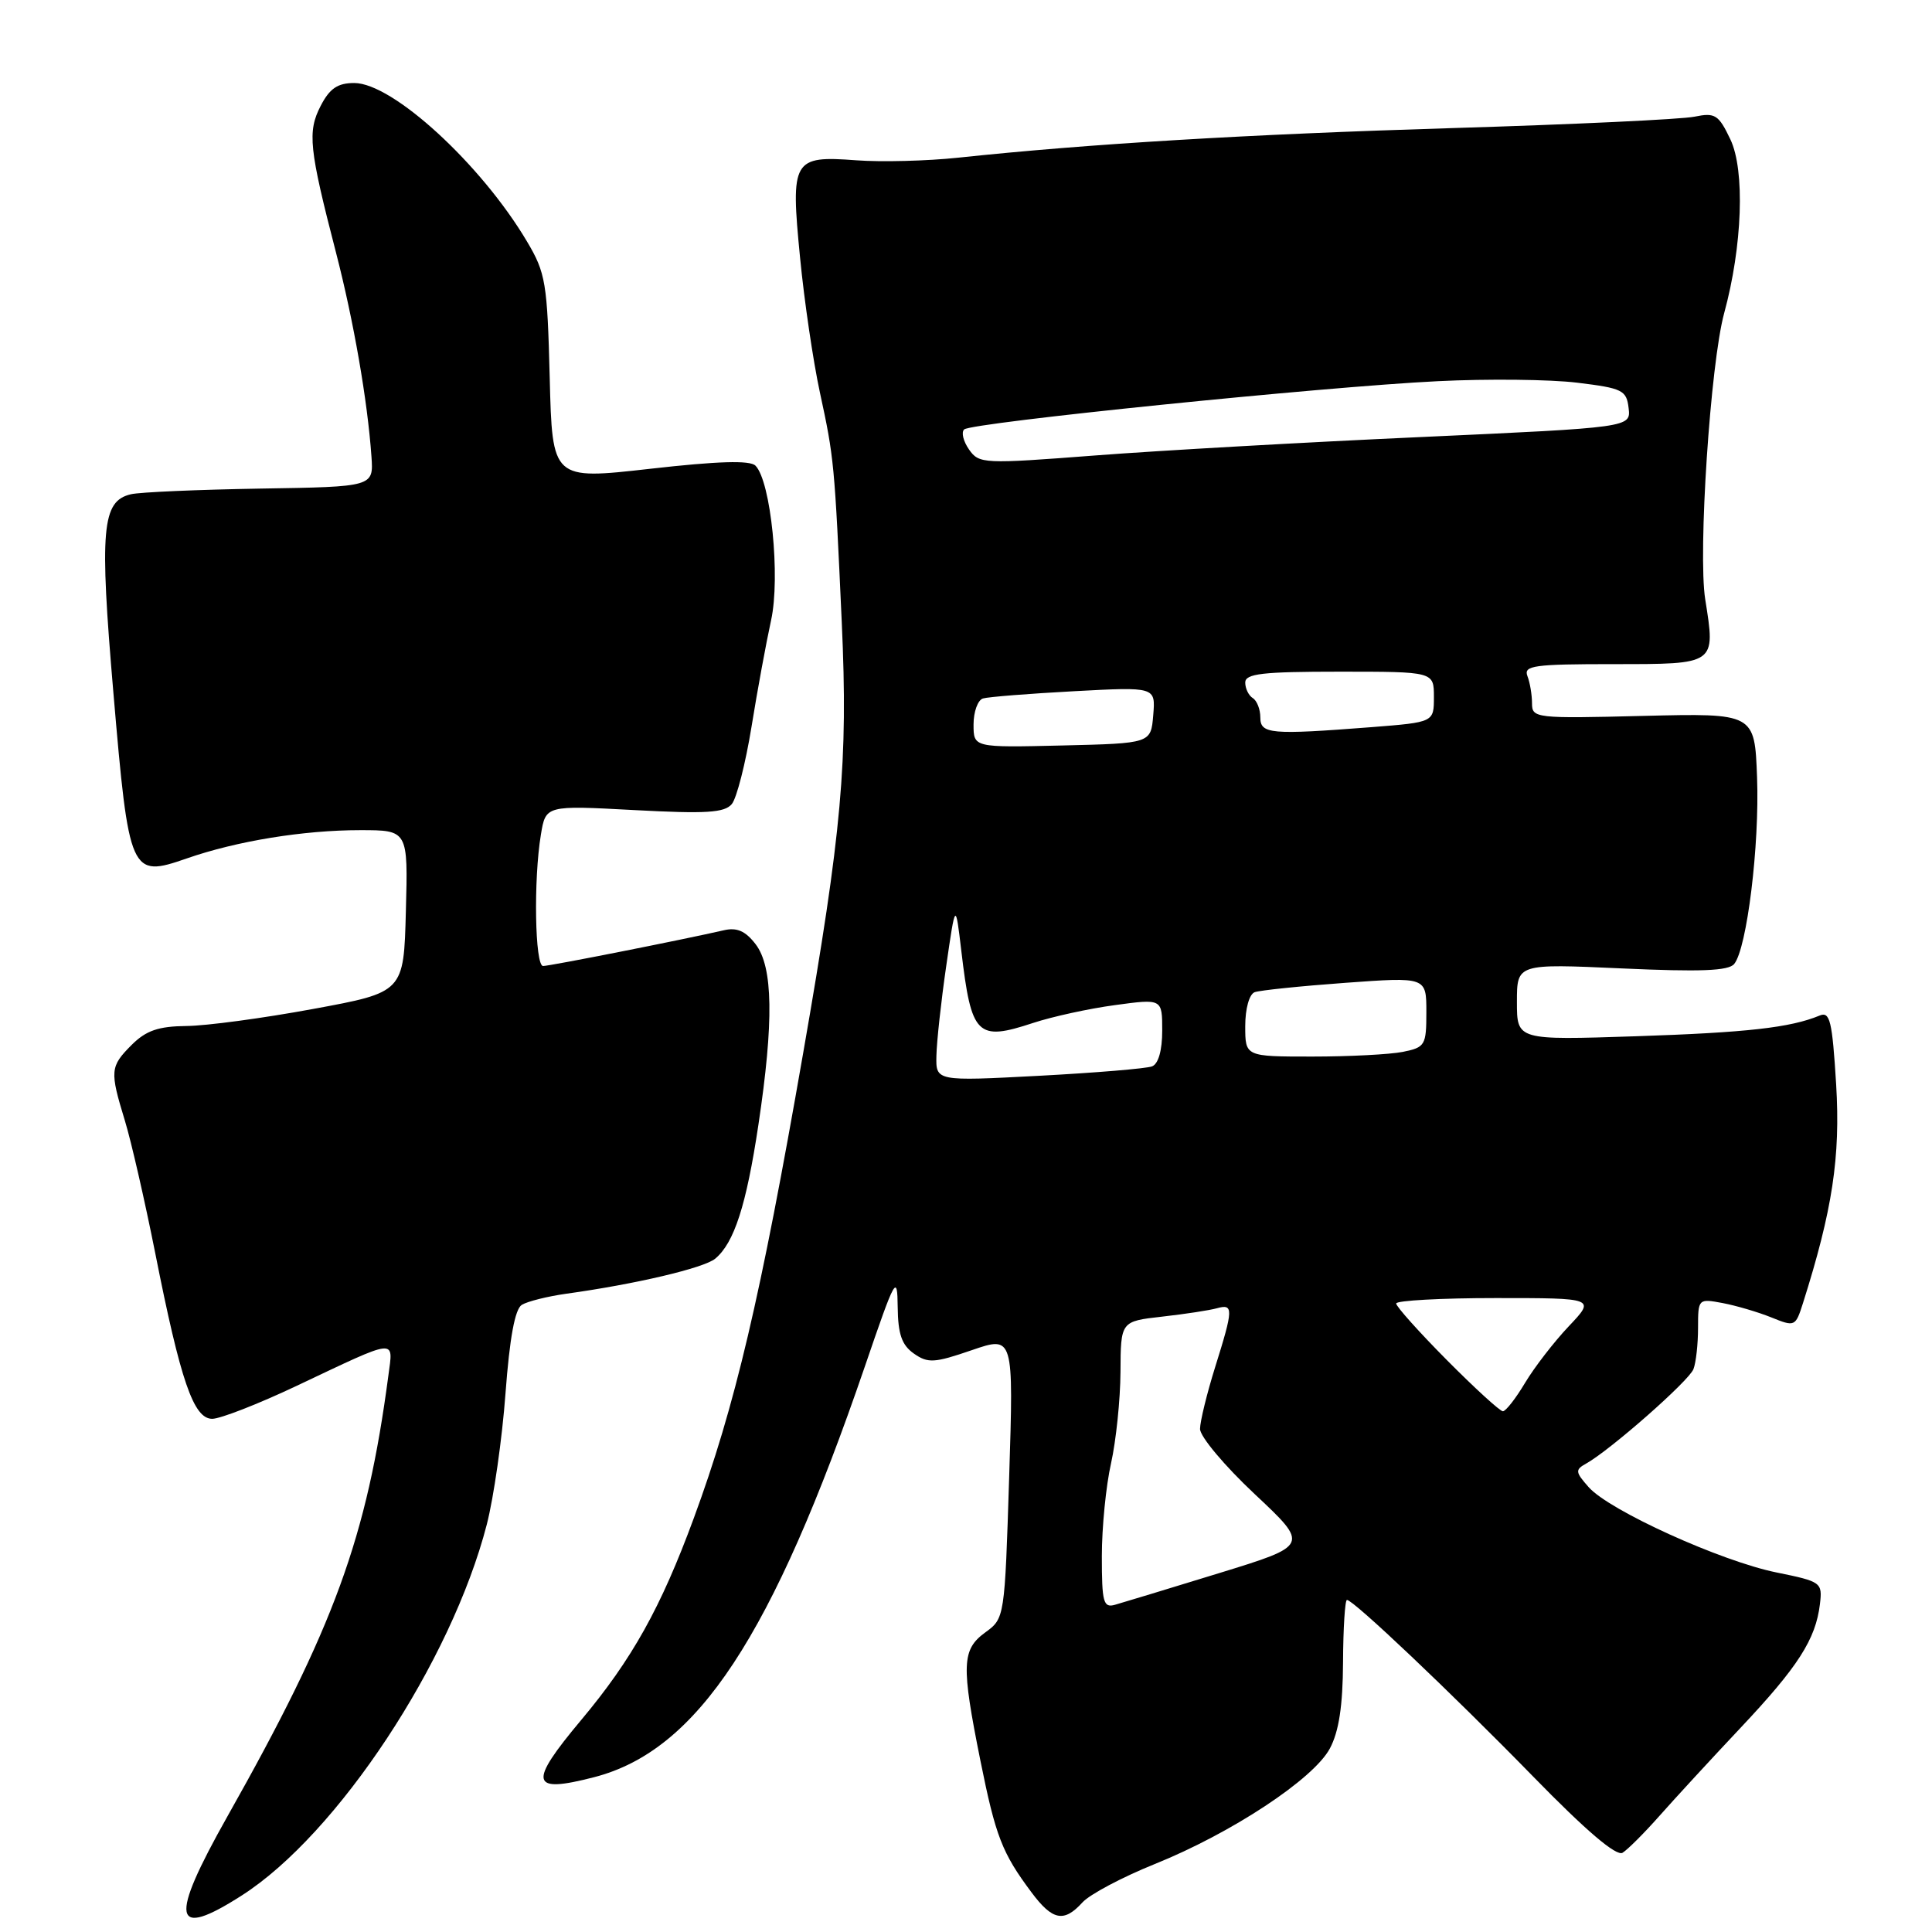 <?xml version="1.0" encoding="UTF-8" standalone="no"?>
<!DOCTYPE svg PUBLIC "-//W3C//DTD SVG 1.1//EN" "http://www.w3.org/Graphics/SVG/1.1/DTD/svg11.dtd" >
<svg xmlns="http://www.w3.org/2000/svg" xmlns:xlink="http://www.w3.org/1999/xlink" version="1.1" viewBox="0 0 256 256">
 <g >
 <path fill="currentColor"
d=" M 32.05 251.15 C 44.71 243.05 59.80 220.20 64.50 202.01 C 65.42 198.44 66.54 190.62 66.98 184.64 C 67.53 177.28 68.23 173.47 69.14 172.90 C 69.89 172.44 72.53 171.78 75.00 171.43 C 84.20 170.16 93.27 168.02 94.77 166.78 C 97.28 164.69 98.89 159.72 100.49 149.06 C 102.55 135.36 102.44 128.12 100.12 125.11 C 98.77 123.35 97.64 122.86 95.89 123.27 C 90.59 124.49 72.87 128.00 71.96 128.00 C 70.88 128.00 70.68 116.56 71.67 110.60 C 72.31 106.71 72.31 106.71 84.04 107.34 C 93.57 107.85 96.00 107.70 96.97 106.54 C 97.62 105.75 98.79 101.15 99.58 96.30 C 100.36 91.46 101.53 85.12 102.17 82.20 C 103.43 76.50 102.15 63.75 100.10 61.70 C 99.37 60.97 95.13 61.10 86.12 62.12 C 73.18 63.58 73.18 63.58 72.84 50.04 C 72.52 37.49 72.31 36.17 69.83 32.00 C 63.77 21.77 52.03 11.00 46.94 11.00 C 44.74 11.00 43.68 11.72 42.49 14.03 C 40.72 17.45 40.95 19.68 44.53 33.50 C 46.87 42.56 48.70 53.10 49.22 60.50 C 49.50 64.50 49.50 64.50 34.50 64.74 C 26.25 64.88 18.53 65.21 17.35 65.49 C 13.49 66.39 13.17 70.10 15.03 91.85 C 17.09 115.92 17.28 116.34 24.74 113.75 C 31.36 111.44 40.22 110.00 47.72 110.00 C 54.07 110.00 54.07 110.00 53.78 120.74 C 53.50 131.48 53.50 131.48 41.50 133.69 C 34.90 134.91 27.34 135.93 24.70 135.95 C 20.99 135.99 19.36 136.55 17.45 138.45 C 14.58 141.33 14.53 141.89 16.55 148.50 C 17.39 151.25 19.19 159.12 20.56 166.00 C 23.93 183.02 25.65 188.00 28.12 188.00 C 29.19 188.00 34.22 186.04 39.29 183.64 C 52.84 177.23 52.11 177.31 51.46 182.28 C 48.61 203.78 44.31 215.55 30.13 240.69 C 22.37 254.46 22.84 257.05 32.05 251.15 Z  M 143.43 252.08 C 144.39 251.02 148.69 248.74 153.00 247.00 C 163.20 242.89 174.04 235.74 176.21 231.69 C 177.41 229.45 177.93 226.05 177.96 220.25 C 177.98 215.71 178.22 212.00 178.48 212.00 C 179.34 212.00 192.26 224.25 203.13 235.38 C 210.15 242.58 214.18 246.01 215.00 245.50 C 215.69 245.07 217.88 242.88 219.88 240.62 C 221.87 238.37 226.70 233.12 230.62 228.96 C 238.26 220.85 240.59 217.22 241.15 212.55 C 241.49 209.68 241.34 209.57 235.40 208.36 C 228.02 206.86 213.26 200.16 210.52 197.07 C 208.72 195.04 208.69 194.75 210.19 193.92 C 213.41 192.11 223.79 182.98 224.39 181.42 C 224.73 180.55 225.00 178.08 225.00 175.94 C 225.00 172.09 225.04 172.06 228.25 172.66 C 230.04 173.00 232.94 173.85 234.70 174.56 C 237.83 175.83 237.91 175.79 238.90 172.68 C 242.81 160.35 243.88 153.31 243.30 143.70 C 242.78 135.24 242.48 133.99 241.10 134.57 C 237.23 136.17 231.49 136.82 216.75 137.31 C 201.00 137.83 201.00 137.83 201.00 132.76 C 201.00 127.69 201.00 127.69 214.90 128.32 C 225.31 128.79 229.04 128.65 229.79 127.73 C 231.48 125.66 233.16 111.97 232.82 103.00 C 232.50 94.50 232.50 94.50 217.75 94.86 C 203.47 95.22 203.00 95.16 203.00 93.20 C 203.00 92.08 202.73 90.45 202.39 89.58 C 201.86 88.19 203.25 88.00 213.78 88.00 C 227.45 88.00 227.33 88.09 225.95 79.41 C 224.98 73.26 226.64 48.18 228.46 41.50 C 230.88 32.63 231.24 22.57 229.28 18.46 C 227.72 15.19 227.26 14.90 224.53 15.46 C 222.86 15.81 208.44 16.49 192.49 16.97 C 165.17 17.80 144.24 19.06 127.00 20.89 C 122.88 21.33 116.78 21.49 113.46 21.24 C 105.04 20.61 104.74 21.13 106.01 34.11 C 106.56 39.82 107.75 47.88 108.64 52.00 C 110.52 60.69 110.58 61.30 111.54 82.51 C 112.38 100.97 111.56 110.10 106.43 139.50 C 100.76 172.05 97.40 186.32 91.93 201.17 C 87.56 213.04 83.76 219.85 77.01 227.91 C 69.95 236.34 70.25 237.68 78.75 235.48 C 92.43 231.93 102.32 216.91 114.62 181.00 C 118.65 169.21 118.90 168.77 118.95 173.19 C 118.99 176.79 119.49 178.23 121.10 179.36 C 122.96 180.66 123.81 180.61 128.75 178.91 C 134.31 177.00 134.31 177.00 133.72 195.72 C 133.13 214.35 133.12 214.44 130.56 216.30 C 127.43 218.58 127.36 220.61 129.91 233.30 C 131.93 243.33 132.78 245.53 136.68 250.75 C 139.46 254.48 140.98 254.78 143.43 252.08 Z  M 146.00 206.20 C 146.00 202.39 146.55 196.85 147.22 193.89 C 147.88 190.92 148.45 185.48 148.47 181.79 C 148.50 175.08 148.50 175.08 154.00 174.46 C 157.03 174.12 160.29 173.62 161.25 173.35 C 163.46 172.74 163.44 173.41 161.01 181.16 C 159.92 184.65 159.02 188.33 159.01 189.34 C 159.01 190.35 162.26 194.23 166.25 197.97 C 173.50 204.77 173.50 204.77 161.50 208.46 C 154.90 210.49 148.71 212.37 147.75 212.64 C 146.20 213.08 146.00 212.33 146.00 206.20 Z  M 191.72 180.22 C 188.03 176.50 185.00 173.12 185.00 172.72 C 185.00 172.33 190.94 172.00 198.20 172.00 C 211.41 172.00 211.41 172.00 207.86 175.75 C 205.91 177.81 203.30 181.19 202.07 183.25 C 200.84 185.31 199.52 187.00 199.14 187.00 C 198.76 187.00 195.42 183.95 191.72 180.22 Z  M 124.08 139.88 C 124.12 138.02 124.70 132.68 125.38 128.00 C 126.61 119.50 126.61 119.50 127.38 126.00 C 128.71 137.26 129.45 138.00 136.91 135.54 C 139.43 134.71 144.31 133.64 147.75 133.18 C 154.00 132.33 154.00 132.33 154.00 136.56 C 154.00 139.19 153.49 140.98 152.65 141.30 C 151.91 141.59 145.16 142.15 137.65 142.55 C 124.00 143.27 124.00 143.27 124.08 139.88 Z  M 165.00 135.97 C 165.00 133.66 165.53 131.74 166.25 131.47 C 166.94 131.22 172.34 130.66 178.25 130.23 C 189.00 129.45 189.00 129.45 189.00 134.10 C 189.00 138.51 188.84 138.78 185.88 139.38 C 184.16 139.72 178.76 140.00 173.88 140.00 C 165.00 140.00 165.00 140.00 165.00 135.97 Z  M 129.00 96.00 C 129.00 94.32 129.56 92.76 130.25 92.55 C 130.94 92.34 136.36 91.91 142.31 91.59 C 153.12 91.01 153.12 91.01 152.81 94.76 C 152.50 98.50 152.50 98.50 140.75 98.78 C 129.00 99.06 129.00 99.06 129.00 96.00 Z  M 167.00 95.06 C 167.00 93.99 166.55 92.84 166.00 92.50 C 165.45 92.16 165.00 91.23 165.00 90.44 C 165.00 89.26 167.28 89.00 177.50 89.00 C 190.00 89.00 190.00 89.00 190.00 92.35 C 190.00 95.70 190.00 95.70 181.75 96.35 C 168.33 97.39 167.00 97.27 167.00 95.06 Z  M 128.40 59.56 C 127.64 58.47 127.35 57.28 127.76 56.90 C 128.75 56.00 175.32 51.25 190.50 50.51 C 197.10 50.18 205.43 50.27 209.00 50.71 C 214.99 51.44 215.52 51.70 215.80 54.07 C 216.10 56.64 216.10 56.64 188.30 57.91 C 173.01 58.60 153.59 59.70 145.14 60.35 C 130.28 61.49 129.74 61.47 128.40 59.56 Z "/>
</g>
</svg>